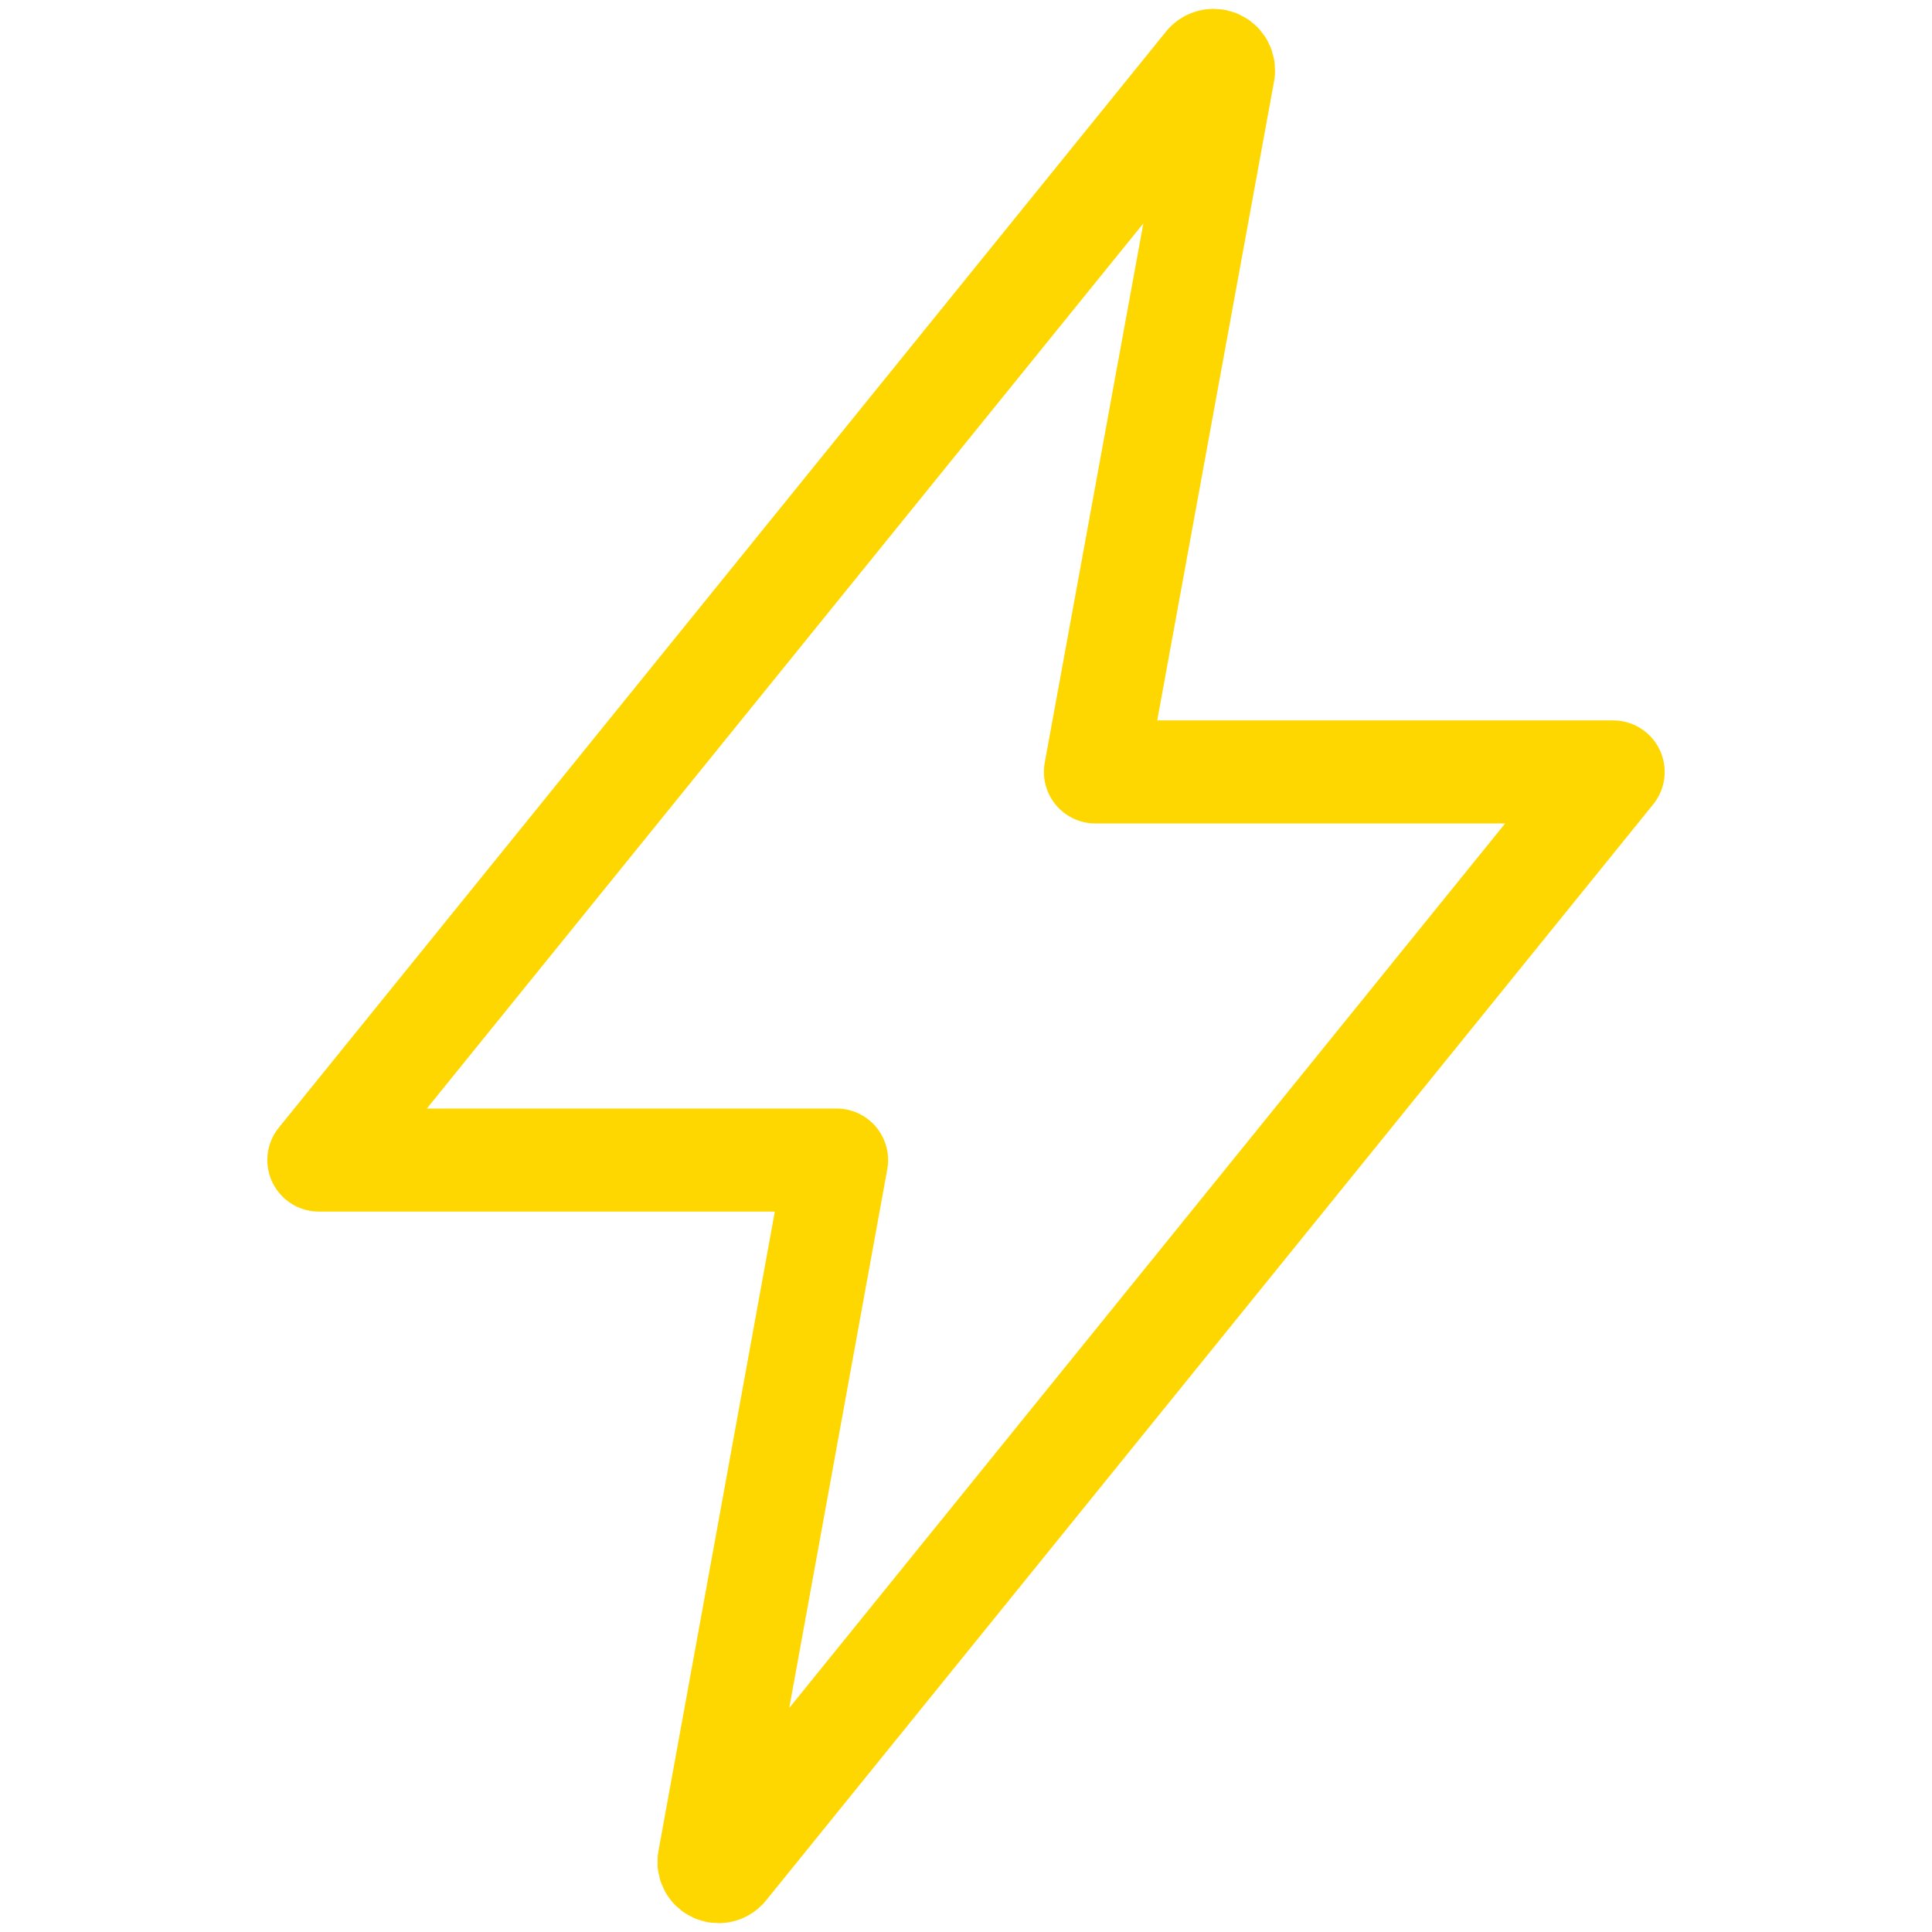 <svg width="512" height="512" viewBox="0 0 512 512" fill="none" xmlns="http://www.w3.org/2000/svg">
<path d="M319.53 17.071L84.5 307.429H221.7L187.925 493.032C187.861 493.396 187.877 493.77 187.973 494.127C188.069 494.484 188.242 494.816 188.481 495.099C188.719 495.382 189.016 495.609 189.352 495.765C189.687 495.921 190.053 496.001 190.423 496C190.816 496 191.204 495.907 191.556 495.731C191.908 495.554 192.213 495.298 192.449 494.982L427.5 204.571H290.3L324.236 18.946C324.281 18.577 324.248 18.201 324.137 17.846C324.026 17.49 323.841 17.162 323.594 16.883C323.346 16.604 323.042 16.381 322.702 16.229C322.362 16.077 321.993 15.999 321.62 16C321.212 16.002 320.81 16.099 320.447 16.286C320.084 16.472 319.77 16.741 319.53 17.071Z" stroke="#FFD700" stroke-width="27.31" stroke-linecap="round" stroke-linejoin="round"/>
</svg>
